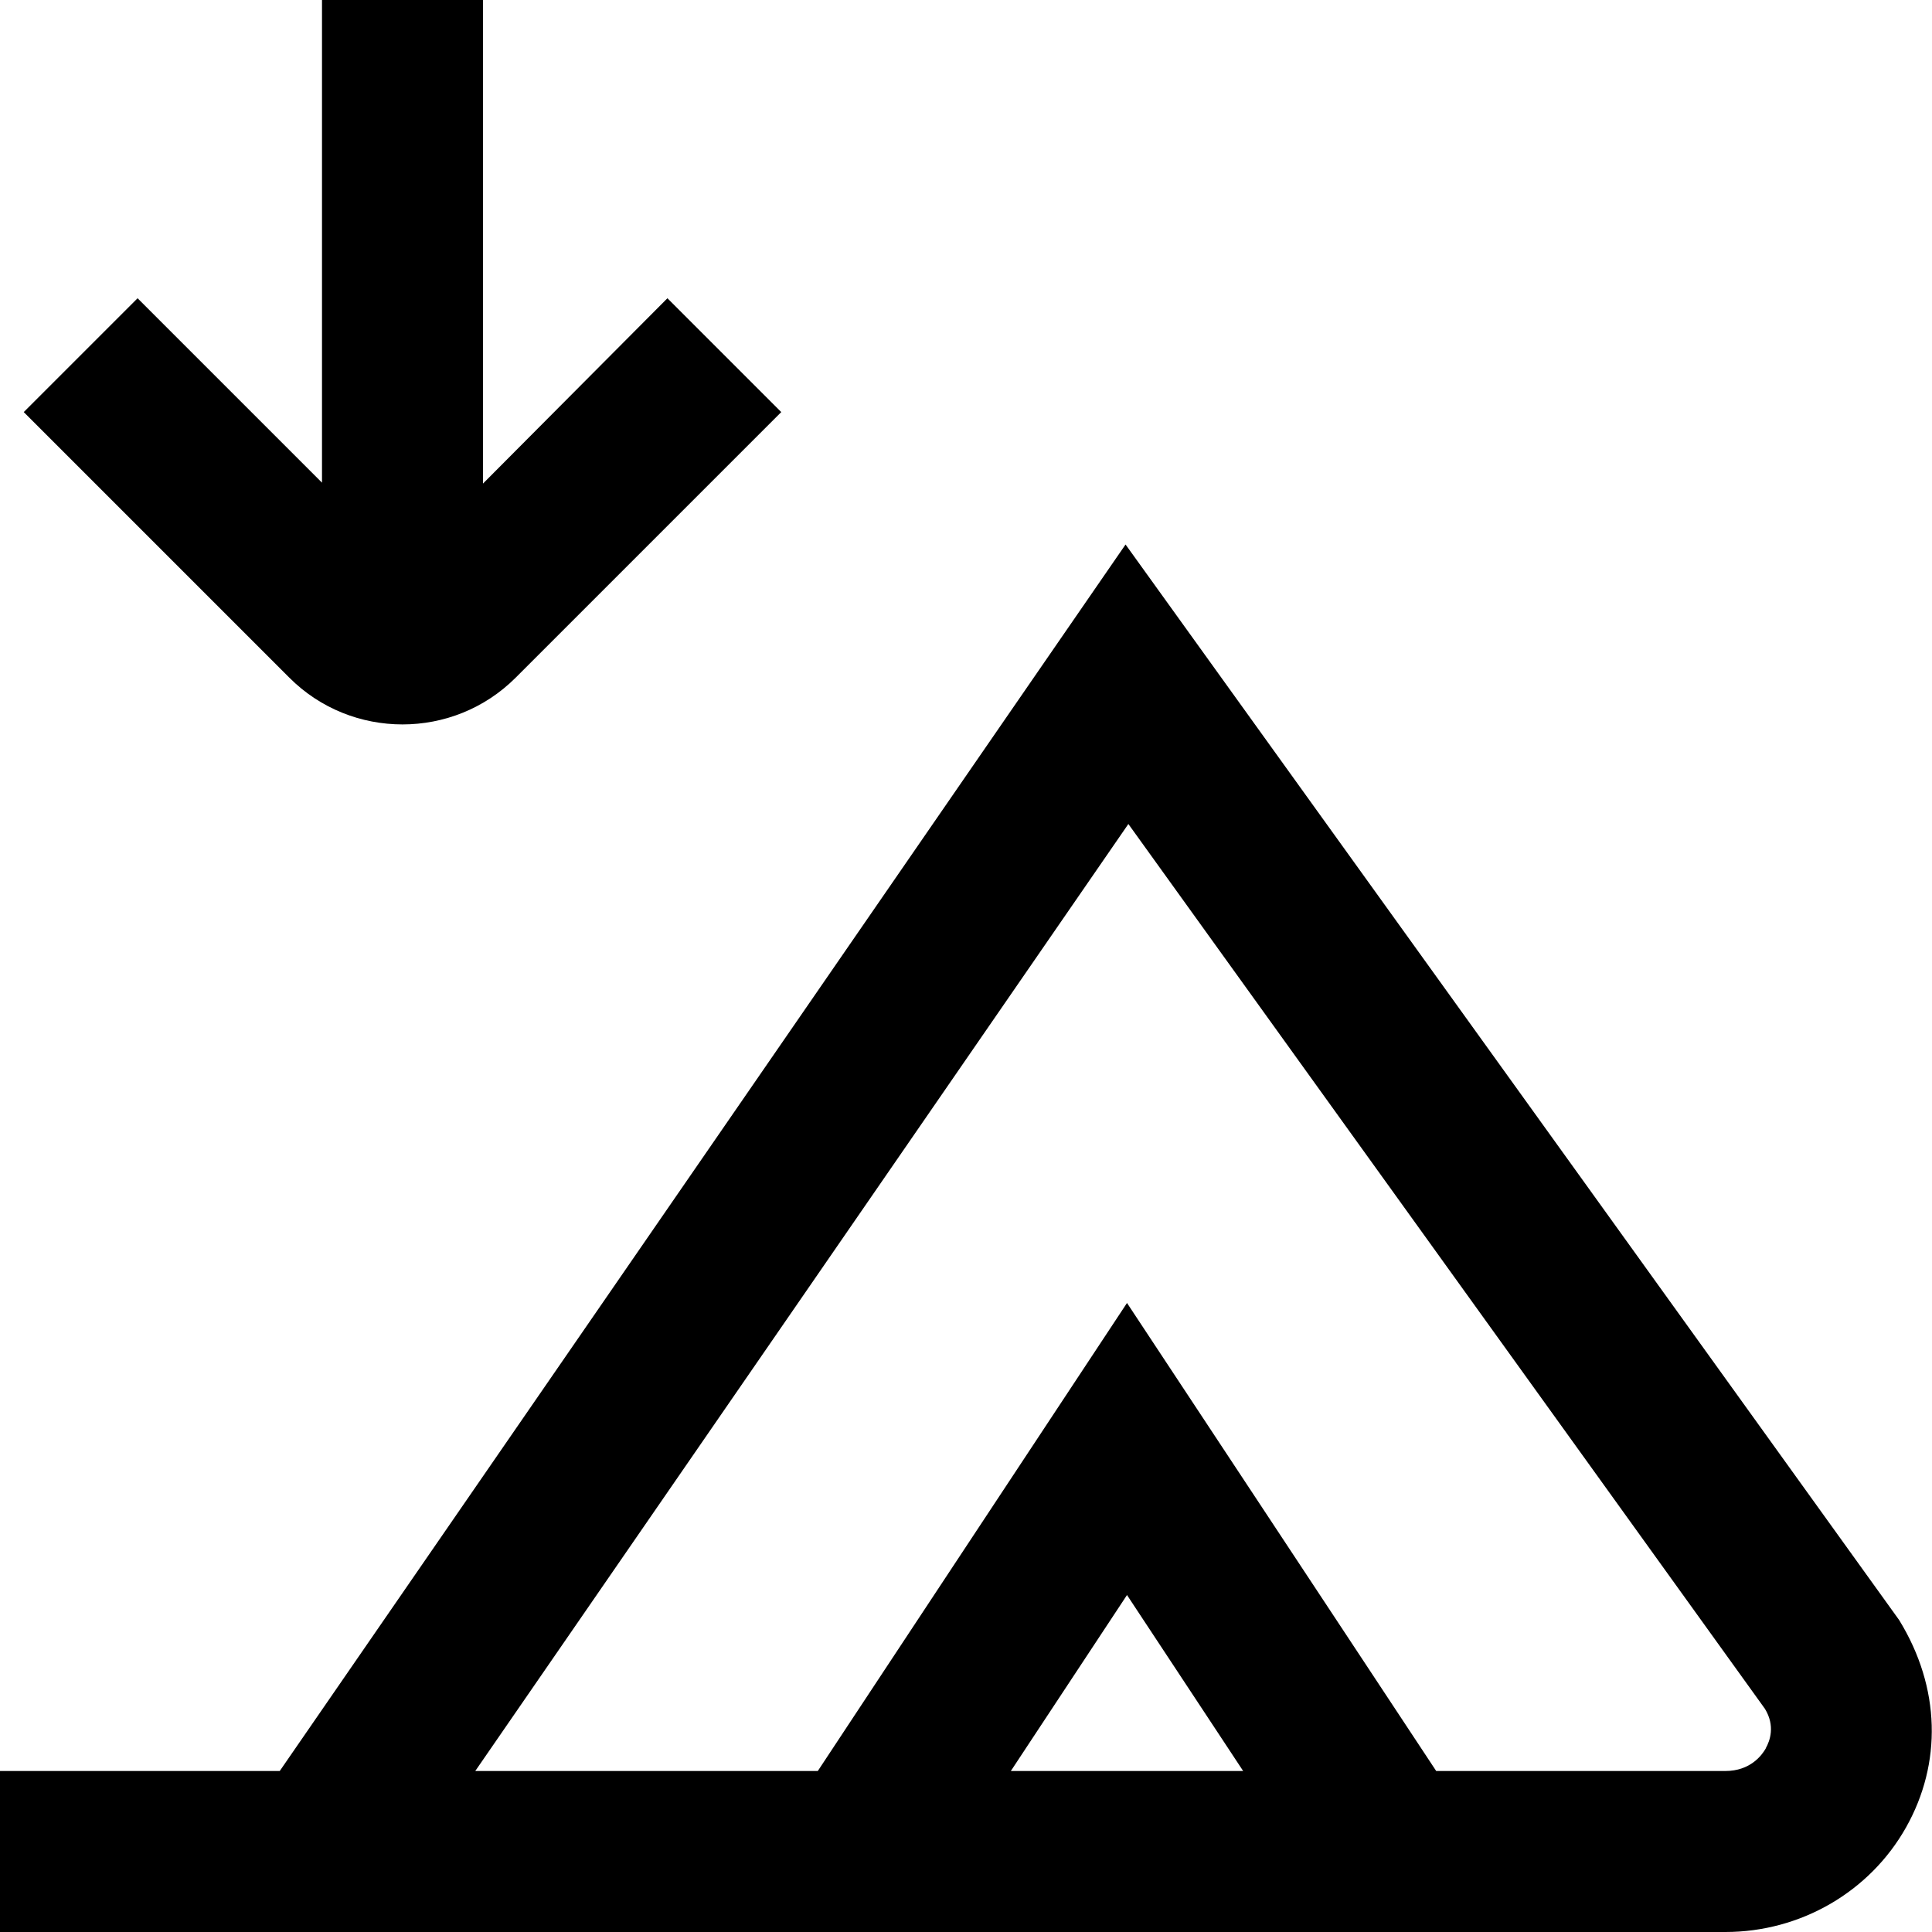 <?xml version="1.0" encoding="UTF-8"?>
<svg xmlns="http://www.w3.org/2000/svg" id="Layer_1" data-name="Layer 1" viewBox="0 0 24 24">
  <path d="m23.592,20.125L13.982,6.764,3.475,22H0v2h21.433c.935,0,1.795-.499,2.246-1.302.445-.793.43-1.731-.087-2.573Zm-11.035,1.875l1.443-2.186,1.443,2.186h-2.887Zm9.379-.282c-.048.085-.192.282-.503.282h-3.592l-3.841-5.814-3.841,5.814h-4.255l8.113-11.764,7.908,10.992c.129.212.062.397.01.489ZM3.594,8.418L.295,5.119l1.414-1.414,2.291,2.291V0h2v6.007l2.291-2.302,1.414,1.414-3.299,3.299c-.388.388-.897.581-1.406.581s-1.019-.193-1.406-.581Z"/>
</svg>
